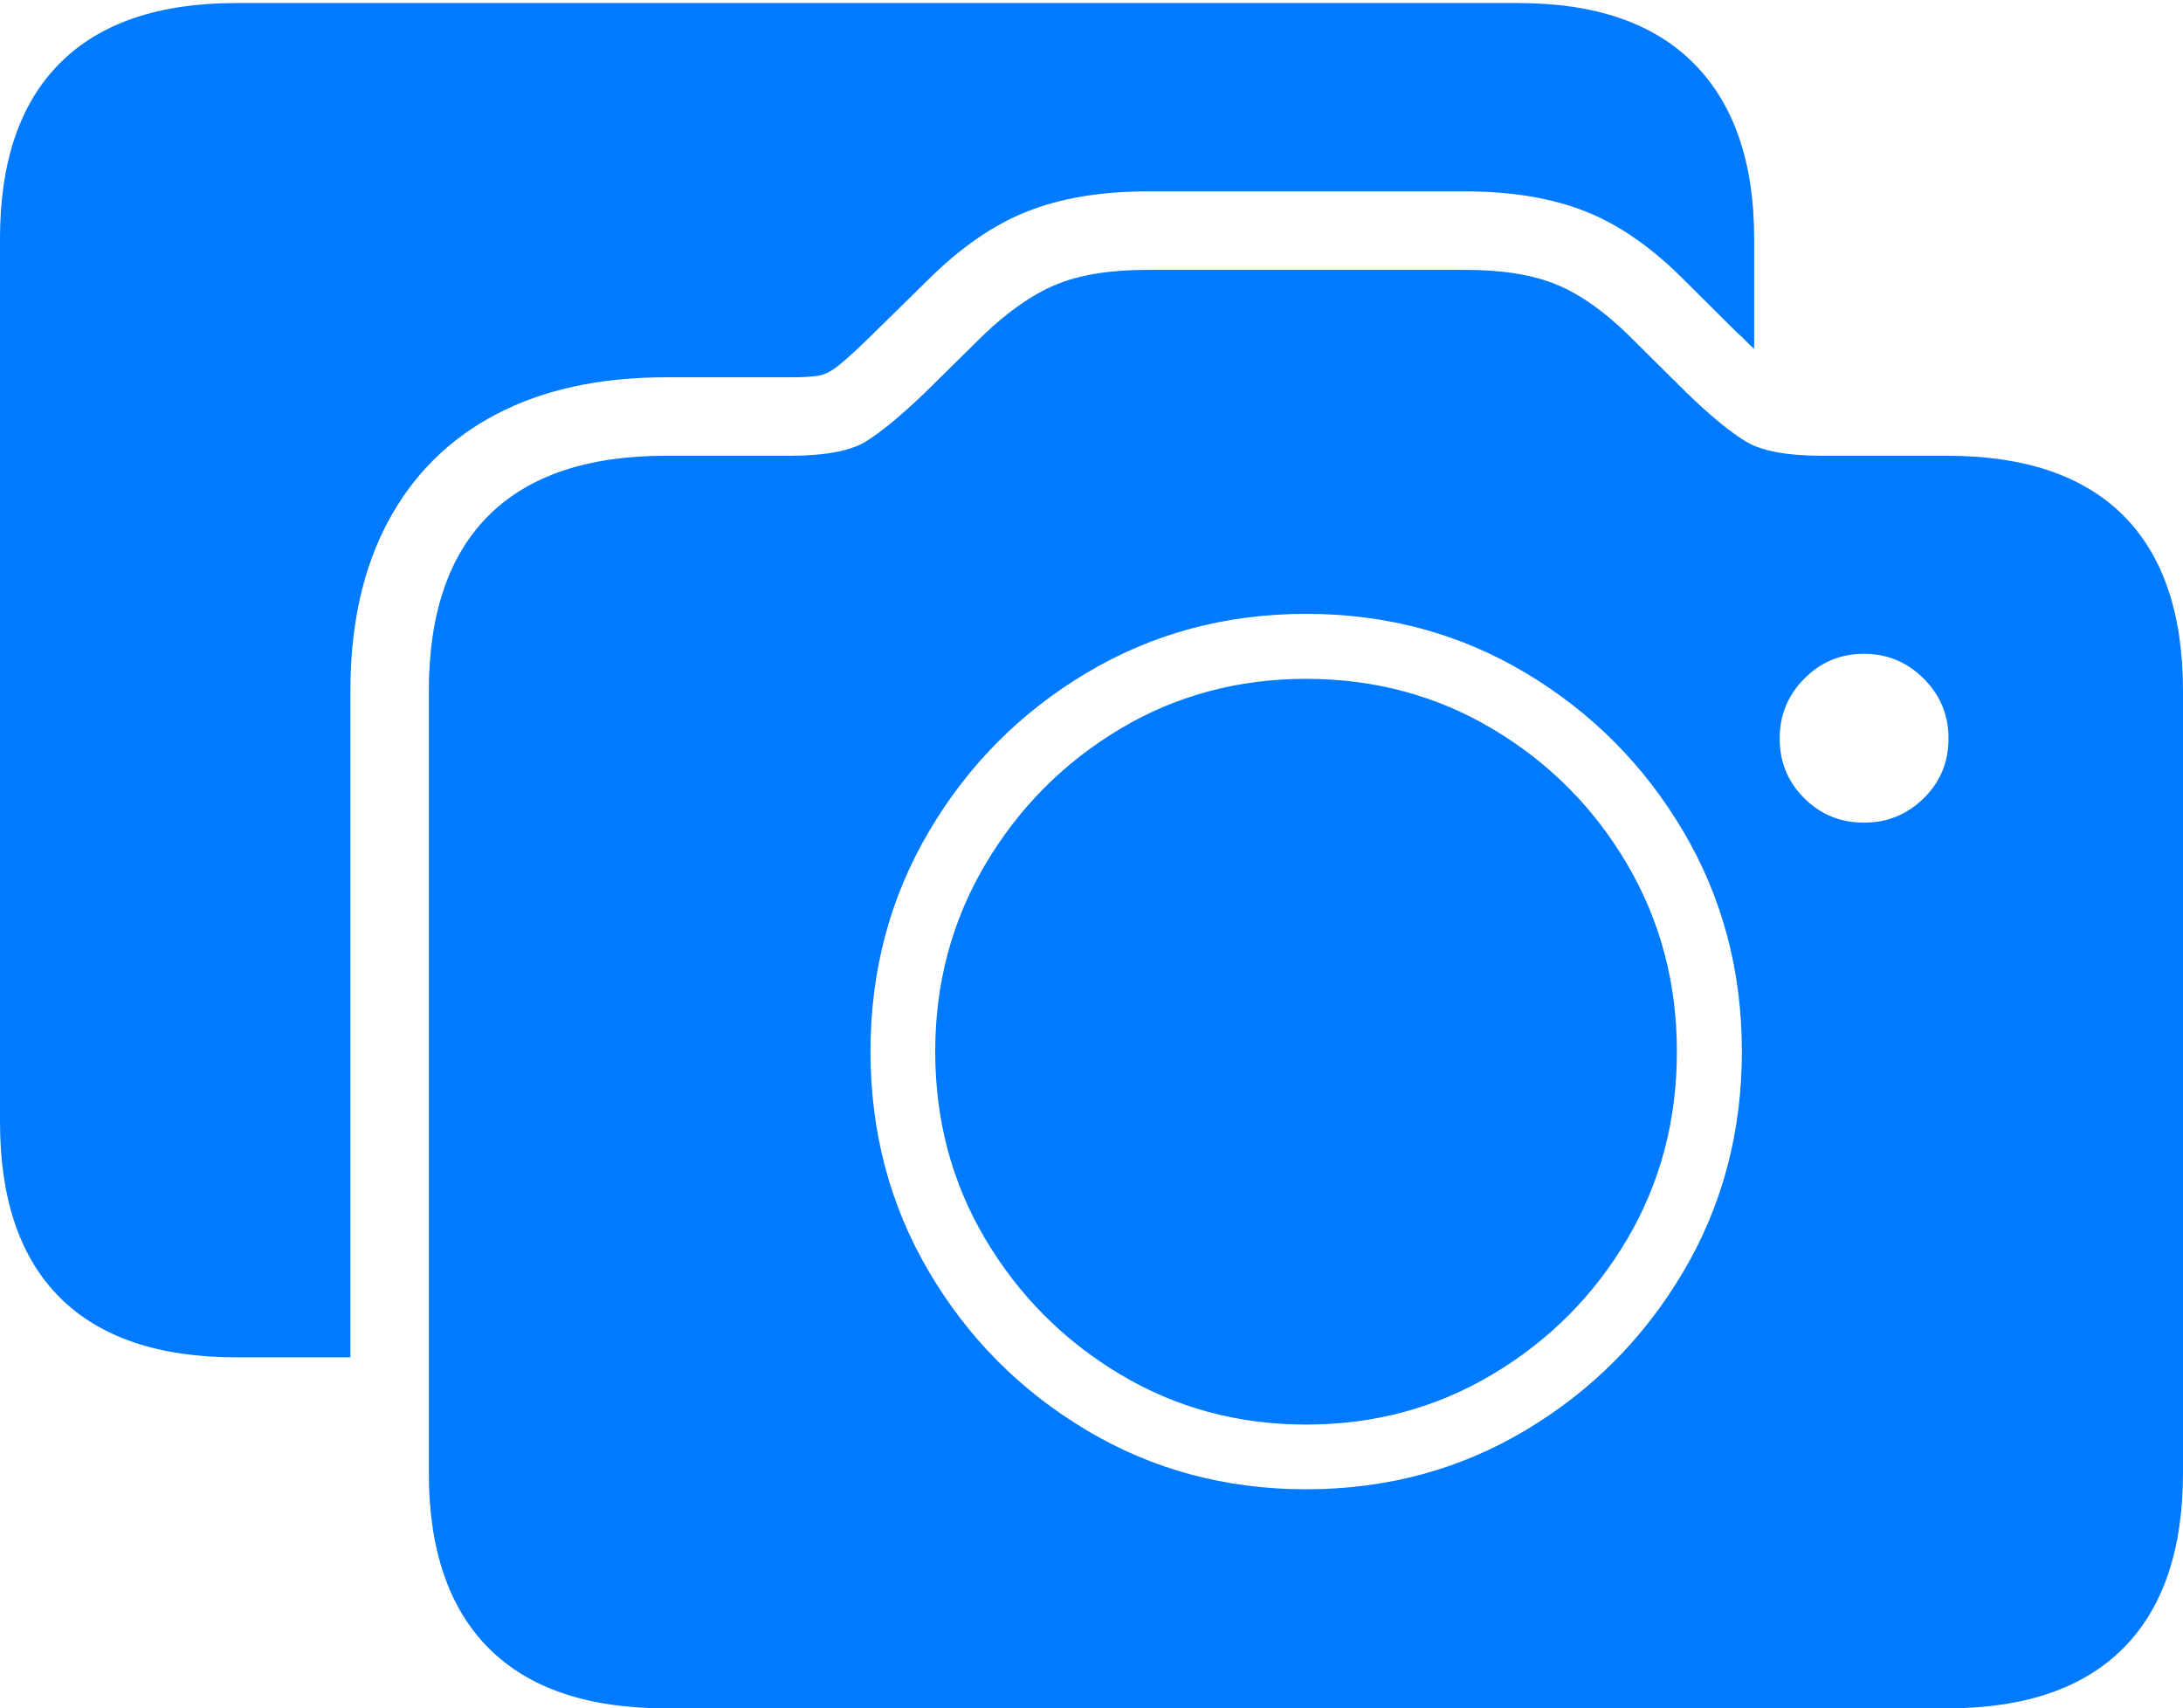 <?xml version="1.0" encoding="UTF-8"?>
<!--Generator: Apple Native CoreSVG 175-->
<!DOCTYPE svg
PUBLIC "-//W3C//DTD SVG 1.1//EN"
       "http://www.w3.org/Graphics/SVG/1.1/DTD/svg11.dtd">
<svg version="1.1" xmlns="http://www.w3.org/2000/svg" xmlns:xlink="http://www.w3.org/1999/xlink" width="24.318" height="19.03">
 <g>
  <rect height="19.03" opacity="0" width="24.318" x="0" y="0"/>
  <path d="M0 12.494Q0 13.79 0.668 14.455Q1.336 15.12 2.63 15.12L3.903 15.12L3.903 7.7Q3.903 6.598 4.32 5.815Q4.737 5.031 5.523 4.617Q6.309 4.203 7.415 4.203L8.797 4.203Q9.002 4.203 9.112 4.186Q9.221 4.169 9.341 4.072Q9.462 3.976 9.704 3.74L10.334 3.121Q10.878 2.579 11.442 2.356Q12.005 2.132 12.786 2.132L16.319 2.132Q17.102 2.132 17.667 2.357Q18.231 2.582 18.772 3.13L19.345 3.7Q19.404 3.751 19.453 3.802Q19.502 3.853 19.541 3.886L19.541 2.66Q19.541 1.388 18.873 0.711Q18.205 0.034 16.914 0.034L2.63 0.034Q1.336 0.034 0.668 0.703Q0 1.371 0 2.66ZM7.415 19.03L21.691 19.03Q22.985 19.03 23.652 18.361Q24.318 17.692 24.318 16.404L24.318 7.7Q24.318 6.405 23.652 5.741Q22.985 5.077 21.691 5.077L20.299 5.077Q19.703 5.077 19.441 4.914Q19.178 4.752 18.788 4.375L18.148 3.74Q17.739 3.337 17.344 3.172Q16.948 3.006 16.319 3.006L12.786 3.006Q12.154 3.006 11.76 3.172Q11.366 3.337 10.947 3.74L10.303 4.375Q9.911 4.751 9.652 4.914Q9.393 5.077 8.797 5.077L7.415 5.077Q6.113 5.077 5.445 5.741Q4.777 6.405 4.777 7.7L4.777 16.404Q4.777 17.692 5.445 18.361Q6.113 19.03 7.415 19.03ZM14.55 16.59Q13.207 16.59 12.104 15.932Q11.002 15.275 10.35 14.169Q9.697 13.063 9.697 11.713Q9.697 10.364 10.35 9.259Q11.002 8.153 12.104 7.496Q13.207 6.838 14.55 6.838Q15.894 6.838 16.995 7.496Q18.096 8.153 18.75 9.259Q19.404 10.364 19.404 11.713Q19.404 13.063 18.75 14.169Q18.096 15.275 16.995 15.932Q15.894 16.59 14.55 16.59ZM14.55 15.869Q15.692 15.869 16.632 15.306Q17.572 14.744 18.126 13.804Q18.68 12.864 18.68 11.713Q18.68 10.571 18.126 9.627Q17.572 8.684 16.632 8.123Q15.692 7.562 14.55 7.562Q13.409 7.562 12.472 8.123Q11.536 8.684 10.977 9.627Q10.418 10.571 10.418 11.713Q10.418 12.864 10.977 13.804Q11.536 14.744 12.472 15.306Q13.409 15.869 14.55 15.869ZM20.765 9.164Q20.372 9.164 20.099 8.892Q19.825 8.621 19.825 8.225Q19.825 7.836 20.099 7.56Q20.372 7.283 20.765 7.283Q21.153 7.283 21.43 7.56Q21.706 7.836 21.706 8.225Q21.706 8.621 21.43 8.892Q21.153 9.164 20.765 9.164Z" fill="#007aff"/>
 </g>
</svg>
